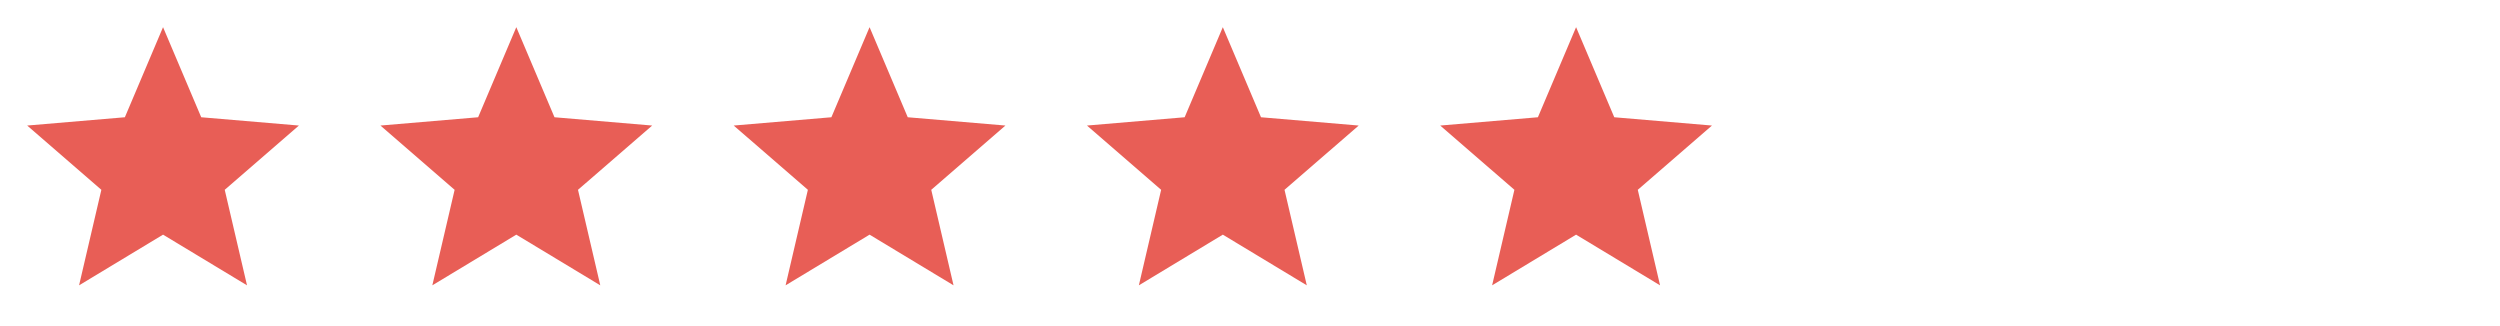 <svg width="184" height="24" viewBox="0 0 184 24" fill="none" xmlns="http://www.w3.org/2000/svg">
<rect width="184" height="24" fill="white"/>
<g clip-path="url(#clip0_147_50)">
<path d="M12 17.27L18.18 21L16.54 13.97L22 9.24L14.81 8.63L12 2L9.19 8.63L2 9.24L7.46 13.97L5.82 21L12 17.27Z" fill="#E85E56"/>
</g>
<g clip-path="url(#clip1_147_50)">
<path d="M38 17.27L44.18 21L42.54 13.97L48 9.24L40.81 8.63L38 2L35.19 8.63L28 9.24L33.46 13.97L31.82 21L38 17.27Z" fill="#E85E56"/>
</g>
<g clip-path="url(#clip2_147_50)">
<path d="M64 17.27L70.18 21L68.54 13.97L74 9.24L66.81 8.63L64 2L61.19 8.63L54 9.24L59.46 13.97L57.82 21L64 17.27Z" fill="#E85E56"/>
</g>
<g clip-path="url(#clip3_147_50)">
<path d="M90 17.27L96.18 21L94.54 13.97L100 9.24L92.81 8.63L90 2L87.19 8.63L80 9.24L85.46 13.97L83.82 21L90 17.27Z" fill="#E85E56"/>
</g>
<g clip-path="url(#clip4_147_50)">
<path d="M116 17.27L122.18 21L120.54 13.97L126 9.24L118.81 8.63L116 2L113.19 8.63L106 9.24L111.46 13.97L109.82 21L116 17.27Z" fill="#E85E56"/>
</g>
<defs>
<clipPath id="clip0_147_50">
<rect width="24" height="24" fill="white"/>
</clipPath>
<clipPath id="clip1_147_50">
<rect width="24" height="24" fill="white" transform="translate(26)"/>
</clipPath>
<clipPath id="clip2_147_50">
<rect width="24" height="24" fill="white" transform="translate(52)"/>
</clipPath>
<clipPath id="clip3_147_50">
<rect width="24" height="24" fill="white" transform="translate(78)"/>
</clipPath>
<clipPath id="clip4_147_50">
<rect width="24" height="24" fill="white" transform="translate(104)"/>
</clipPath>
</defs>
</svg>
